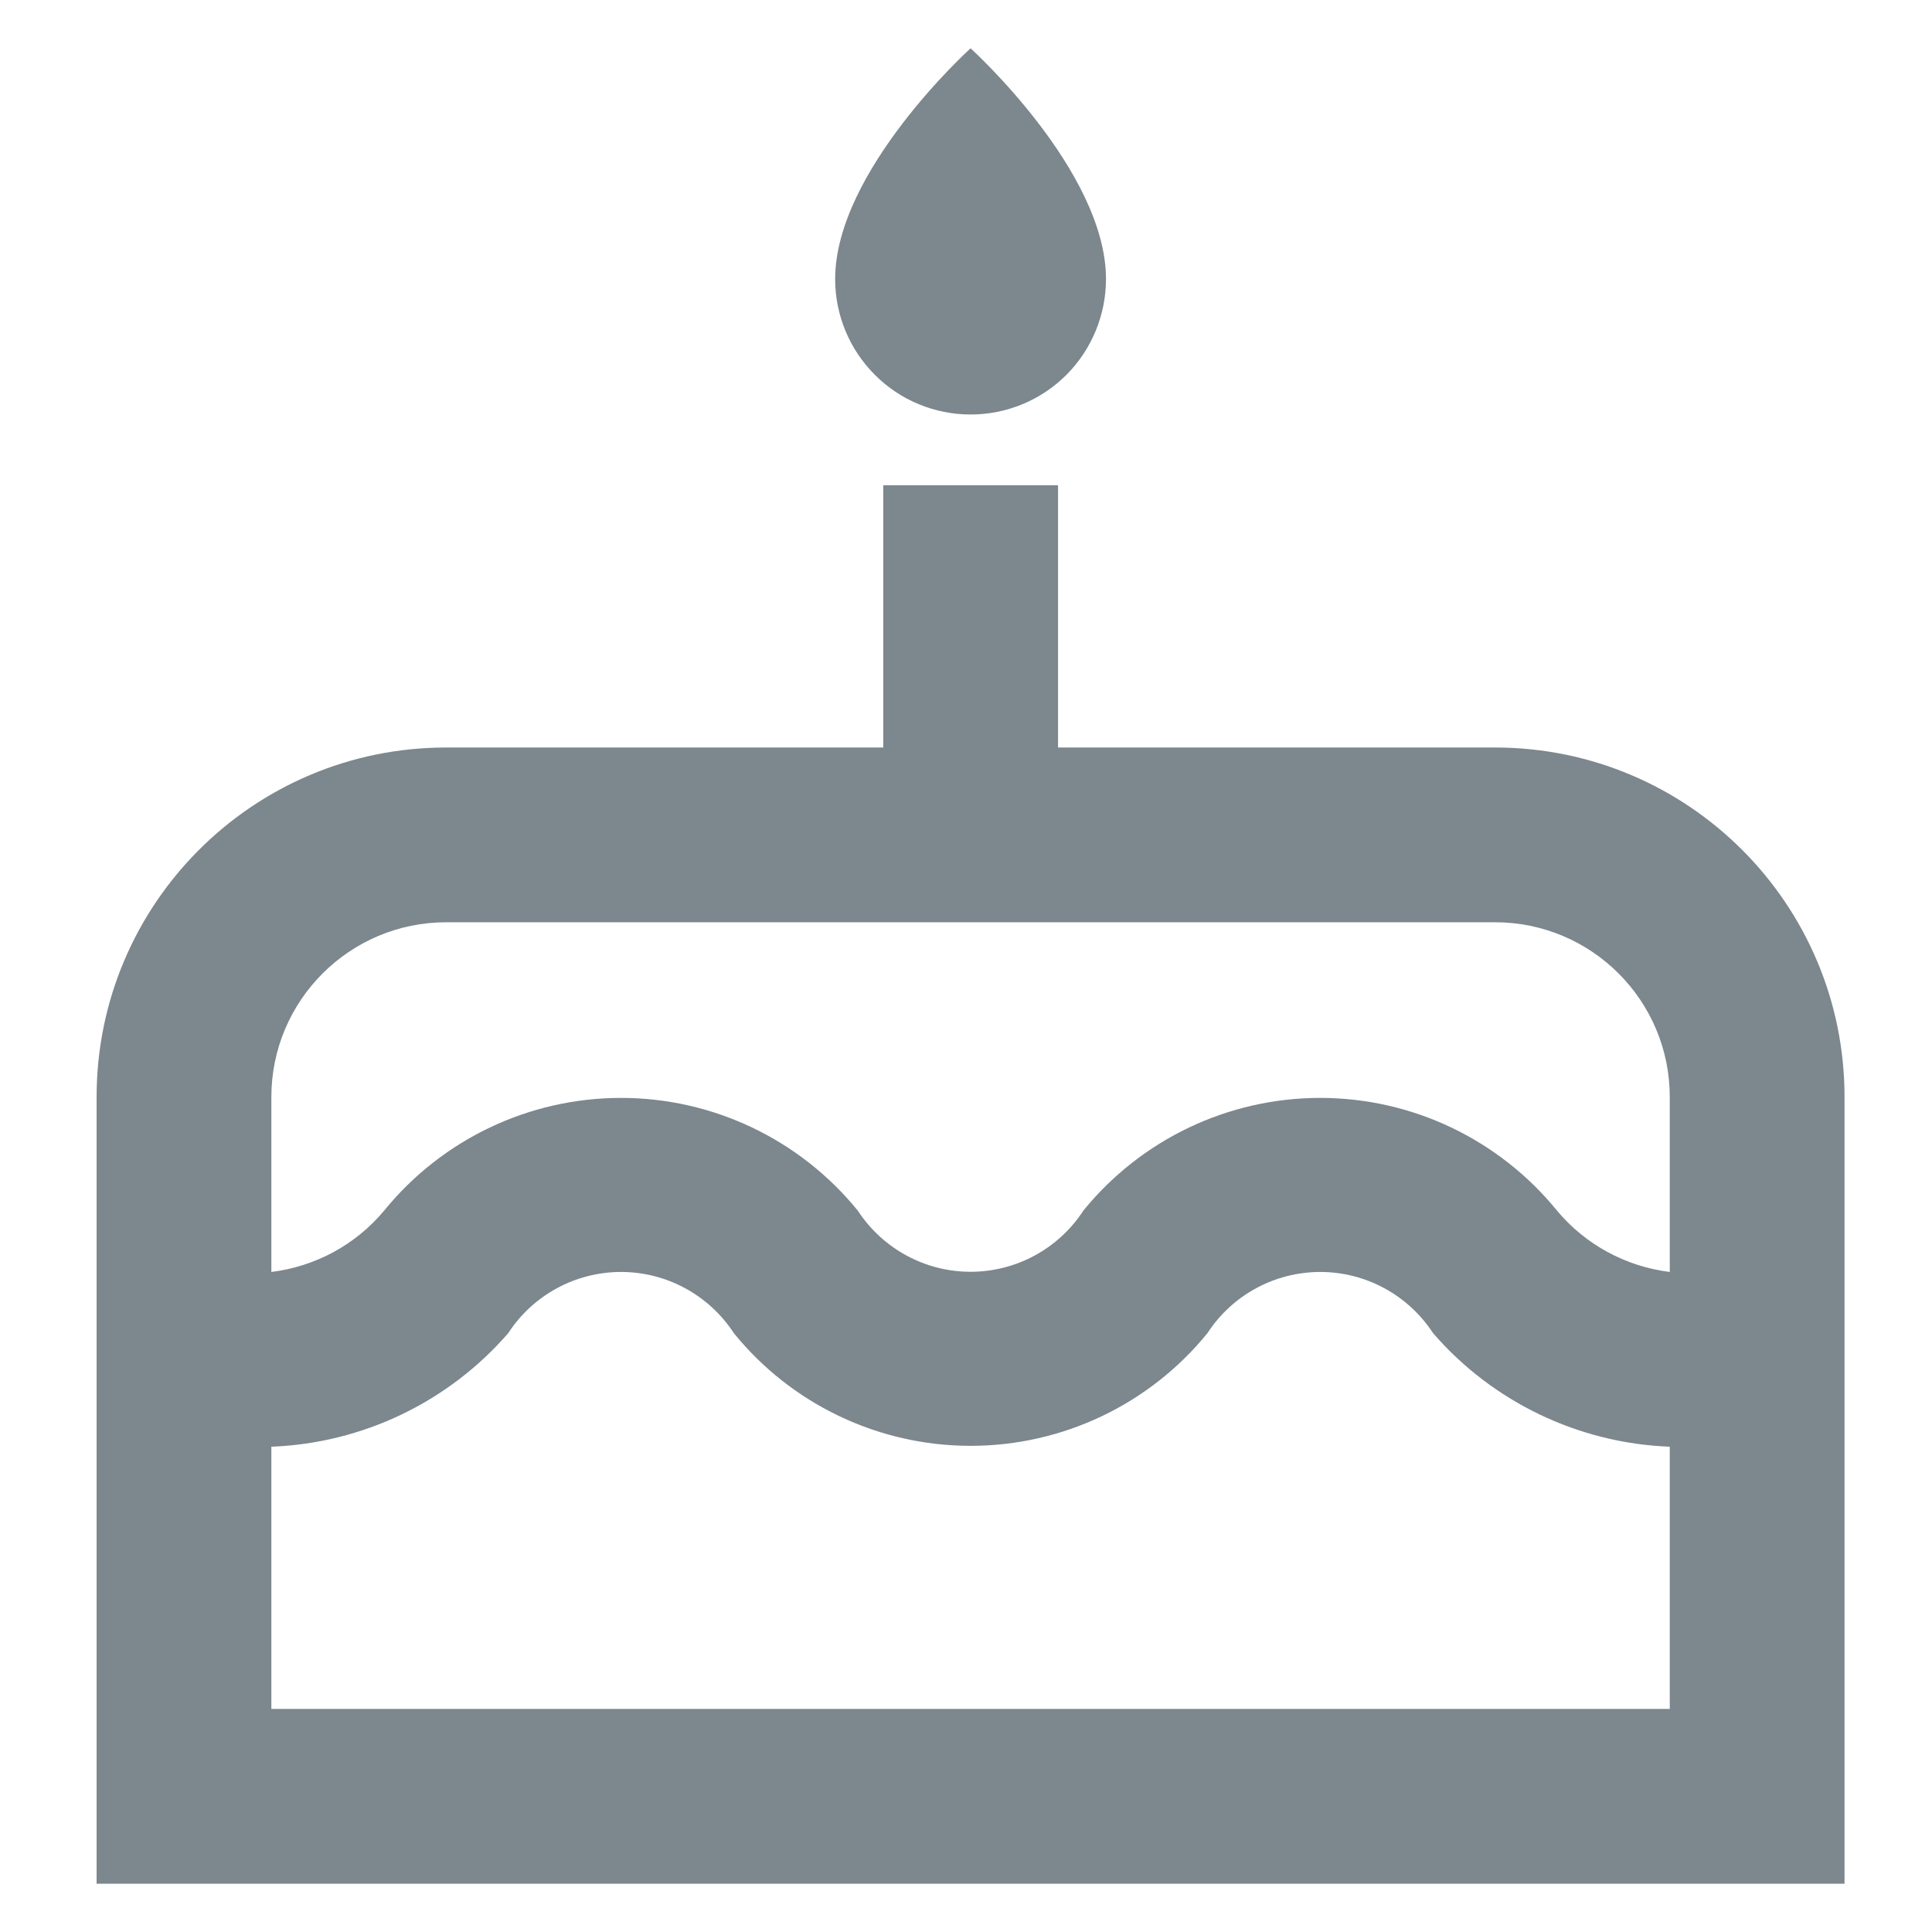 <svg width="11" height="11" viewBox="0 0 11 11" fill="none" xmlns="http://www.w3.org/2000/svg">
    <path fill-rule="evenodd" clip-rule="evenodd"
          d="M6.072 2.134C5.927 2.279 5.731 2.36 5.526 2.36C5.322 2.36 5.125 2.279 4.981 2.134C4.836 1.989 4.755 1.793 4.755 1.589C4.755 0.972 5.526 0.275 5.526 0.275C5.526 0.275 6.297 0.972 6.297 1.589C6.297 1.793 6.216 1.989 6.072 2.134ZM6.024 4.256H8.512C9.611 4.256 10.502 5.147 10.502 6.246V10.725H0.55V6.246C0.55 5.147 1.441 4.256 2.54 4.256H5.029V2.763H6.024V4.256ZM9.507 7.242C9.257 7.211 9.027 7.087 8.865 6.893C8.535 6.487 8.04 6.251 7.517 6.251C6.993 6.251 6.498 6.487 6.168 6.893C6.027 7.11 5.785 7.241 5.526 7.241C5.267 7.241 5.026 7.11 4.884 6.893C4.554 6.487 4.059 6.251 3.536 6.251C3.012 6.251 2.517 6.487 2.187 6.893C2.025 7.087 1.796 7.211 1.545 7.242V6.246C1.545 5.697 1.991 5.251 2.54 5.251H8.512C9.062 5.251 9.507 5.697 9.507 6.246V7.242ZM1.545 8.237V9.73H9.507V8.237C8.988 8.217 8.499 7.983 8.159 7.59C8.017 7.373 7.776 7.242 7.517 7.242C7.258 7.242 7.016 7.373 6.875 7.59C6.545 7.996 6.05 8.232 5.526 8.232C5.003 8.232 4.507 7.996 4.178 7.59C4.036 7.373 3.795 7.242 3.536 7.242C3.277 7.242 3.035 7.373 2.894 7.59C2.553 7.983 2.065 8.217 1.545 8.237Z"
          fill="#7C878E"/>
</svg>

